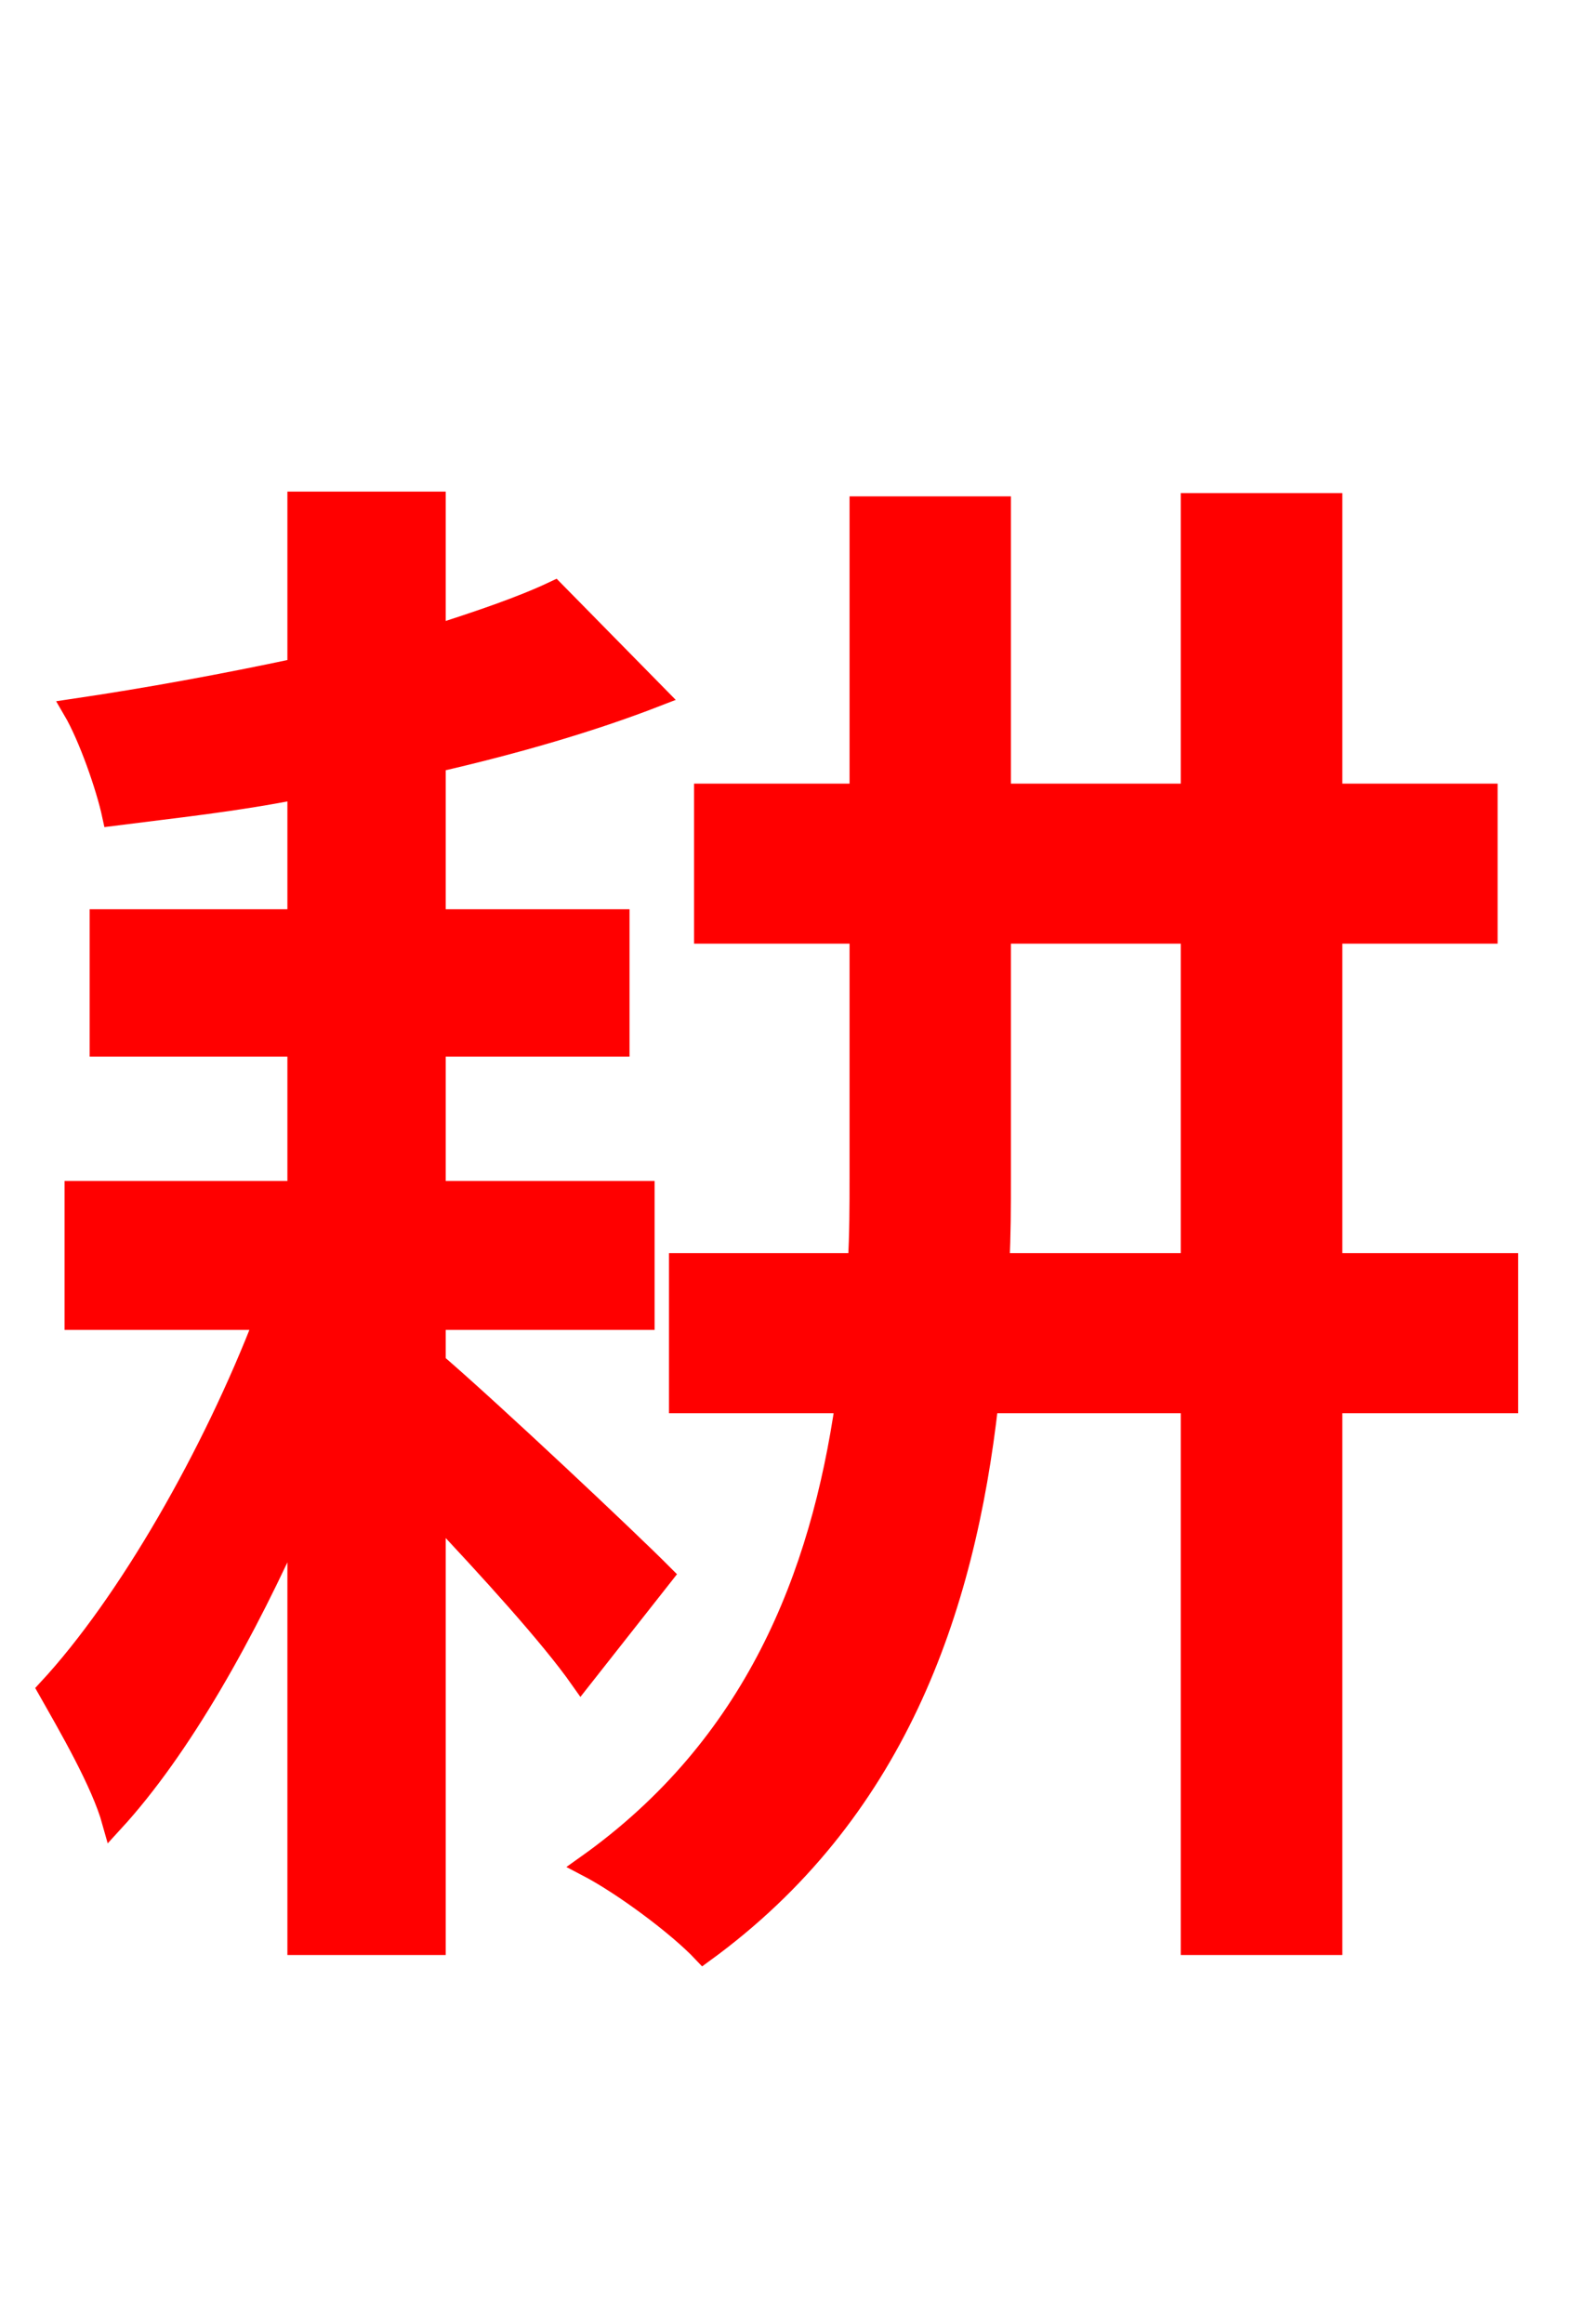 <svg xmlns="http://www.w3.org/2000/svg" xmlns:xlink="http://www.w3.org/1999/xlink" width="72" height="106.56"><path fill="red" stroke="red" d="M30.38 72.22C28.80 70.63 22.61 64.80 19.94 62.50L19.94 60.48L29.52 60.48L29.52 54.65L19.94 54.65L19.94 47.95L28.37 47.95L28.37 42.19L19.94 42.19L19.94 34.92C23.69 34.06 27.14 33.05 30.10 31.90L25.42 27.14C23.90 27.86 21.96 28.51 19.94 29.16L19.94 23.04L13.68 23.04L13.68 30.67C10.30 31.39 6.77 32.04 3.38 32.54C4.10 33.77 4.90 36.07 5.18 37.37C7.99 37.01 10.80 36.72 13.68 36.14L13.68 42.19L4.61 42.19L4.61 47.95L13.68 47.95L13.68 54.65L3.46 54.65L3.46 60.48L12.17 60.48C9.79 66.67 5.90 73.51 2.23 77.47C3.17 79.13 4.68 81.72 5.18 83.52C8.28 80.14 11.23 74.88 13.68 69.34L13.68 89.14L19.94 89.14L19.94 69.26C22.46 71.93 25.27 75.02 26.64 76.97ZM45.79 57.96C45.86 56.59 45.86 55.37 45.86 54.00L45.86 42.77L54.65 42.77L54.65 57.96ZM69.12 57.96L61.06 57.96L61.06 42.77L68.18 42.77L68.18 36.43L61.06 36.43L61.06 23.11L54.65 23.11L54.65 36.43L45.86 36.43L45.86 23.26L39.46 23.26L39.46 36.43L32.33 36.43L32.33 42.77L39.46 42.77L39.46 54.00C39.46 55.30 39.46 56.59 39.38 57.96L31.18 57.96L31.18 64.30L38.81 64.30C37.66 72.29 34.63 80.06 26.93 85.54C28.58 86.40 31.10 88.27 32.26 89.50C40.97 83.16 44.21 73.94 45.29 64.30L54.65 64.30L54.65 89.14L61.06 89.14L61.06 64.30L69.12 64.30Z"/></svg>
